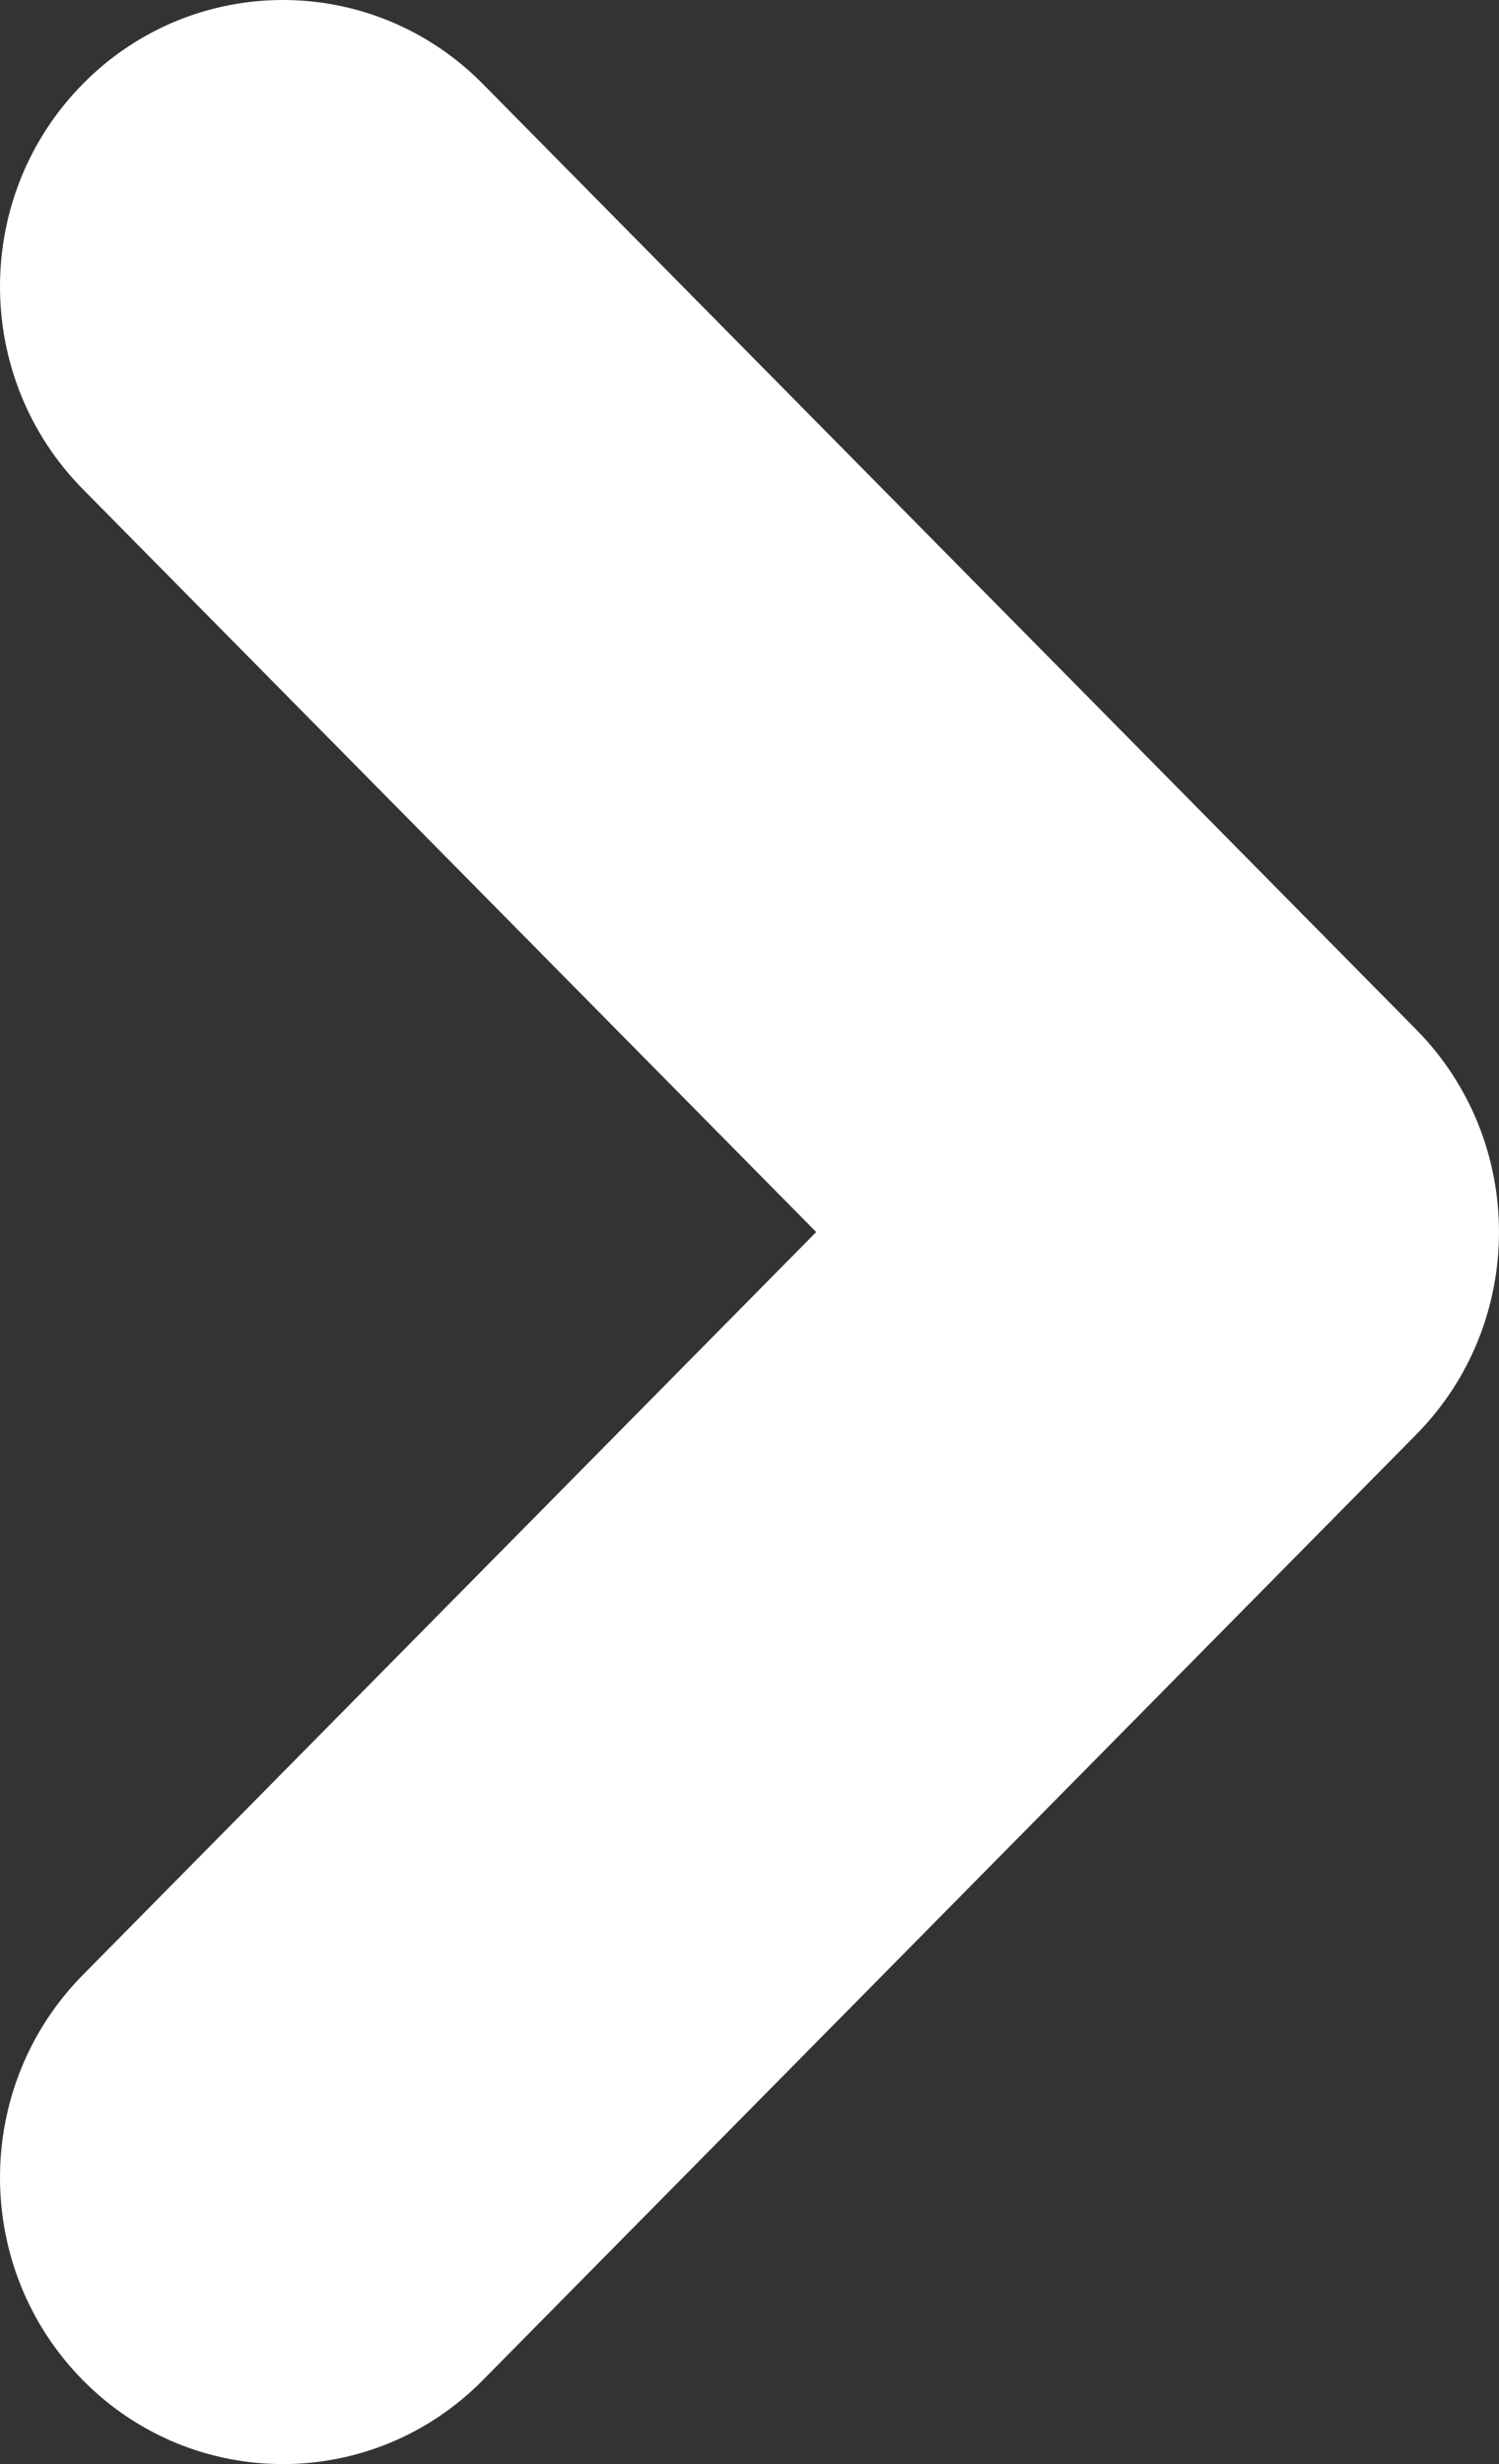 <svg width="14" height="23" viewBox="0 0 14 23" fill="none" xmlns="http://www.w3.org/2000/svg">
<rect x="0" y="0" width="14" height="23" fill="#333333" stroke="none"/>
<path fill-rule="evenodd" clip-rule="evenodd" d="M13.226 9.609C14.258 10.653 14.258 12.347 13.226 13.391L4.509 22.217C3.478 23.261 1.805 23.261 0.774 22.217C-0.258 21.172 -0.258 19.479 0.774 18.434L7.623 11.5L0.774 4.566C-0.258 3.521 -0.258 1.828 0.774 0.783C1.805 -0.261 3.478 -0.261 4.509 0.783L13.226 9.609Z" fill="white"/>
</svg>
